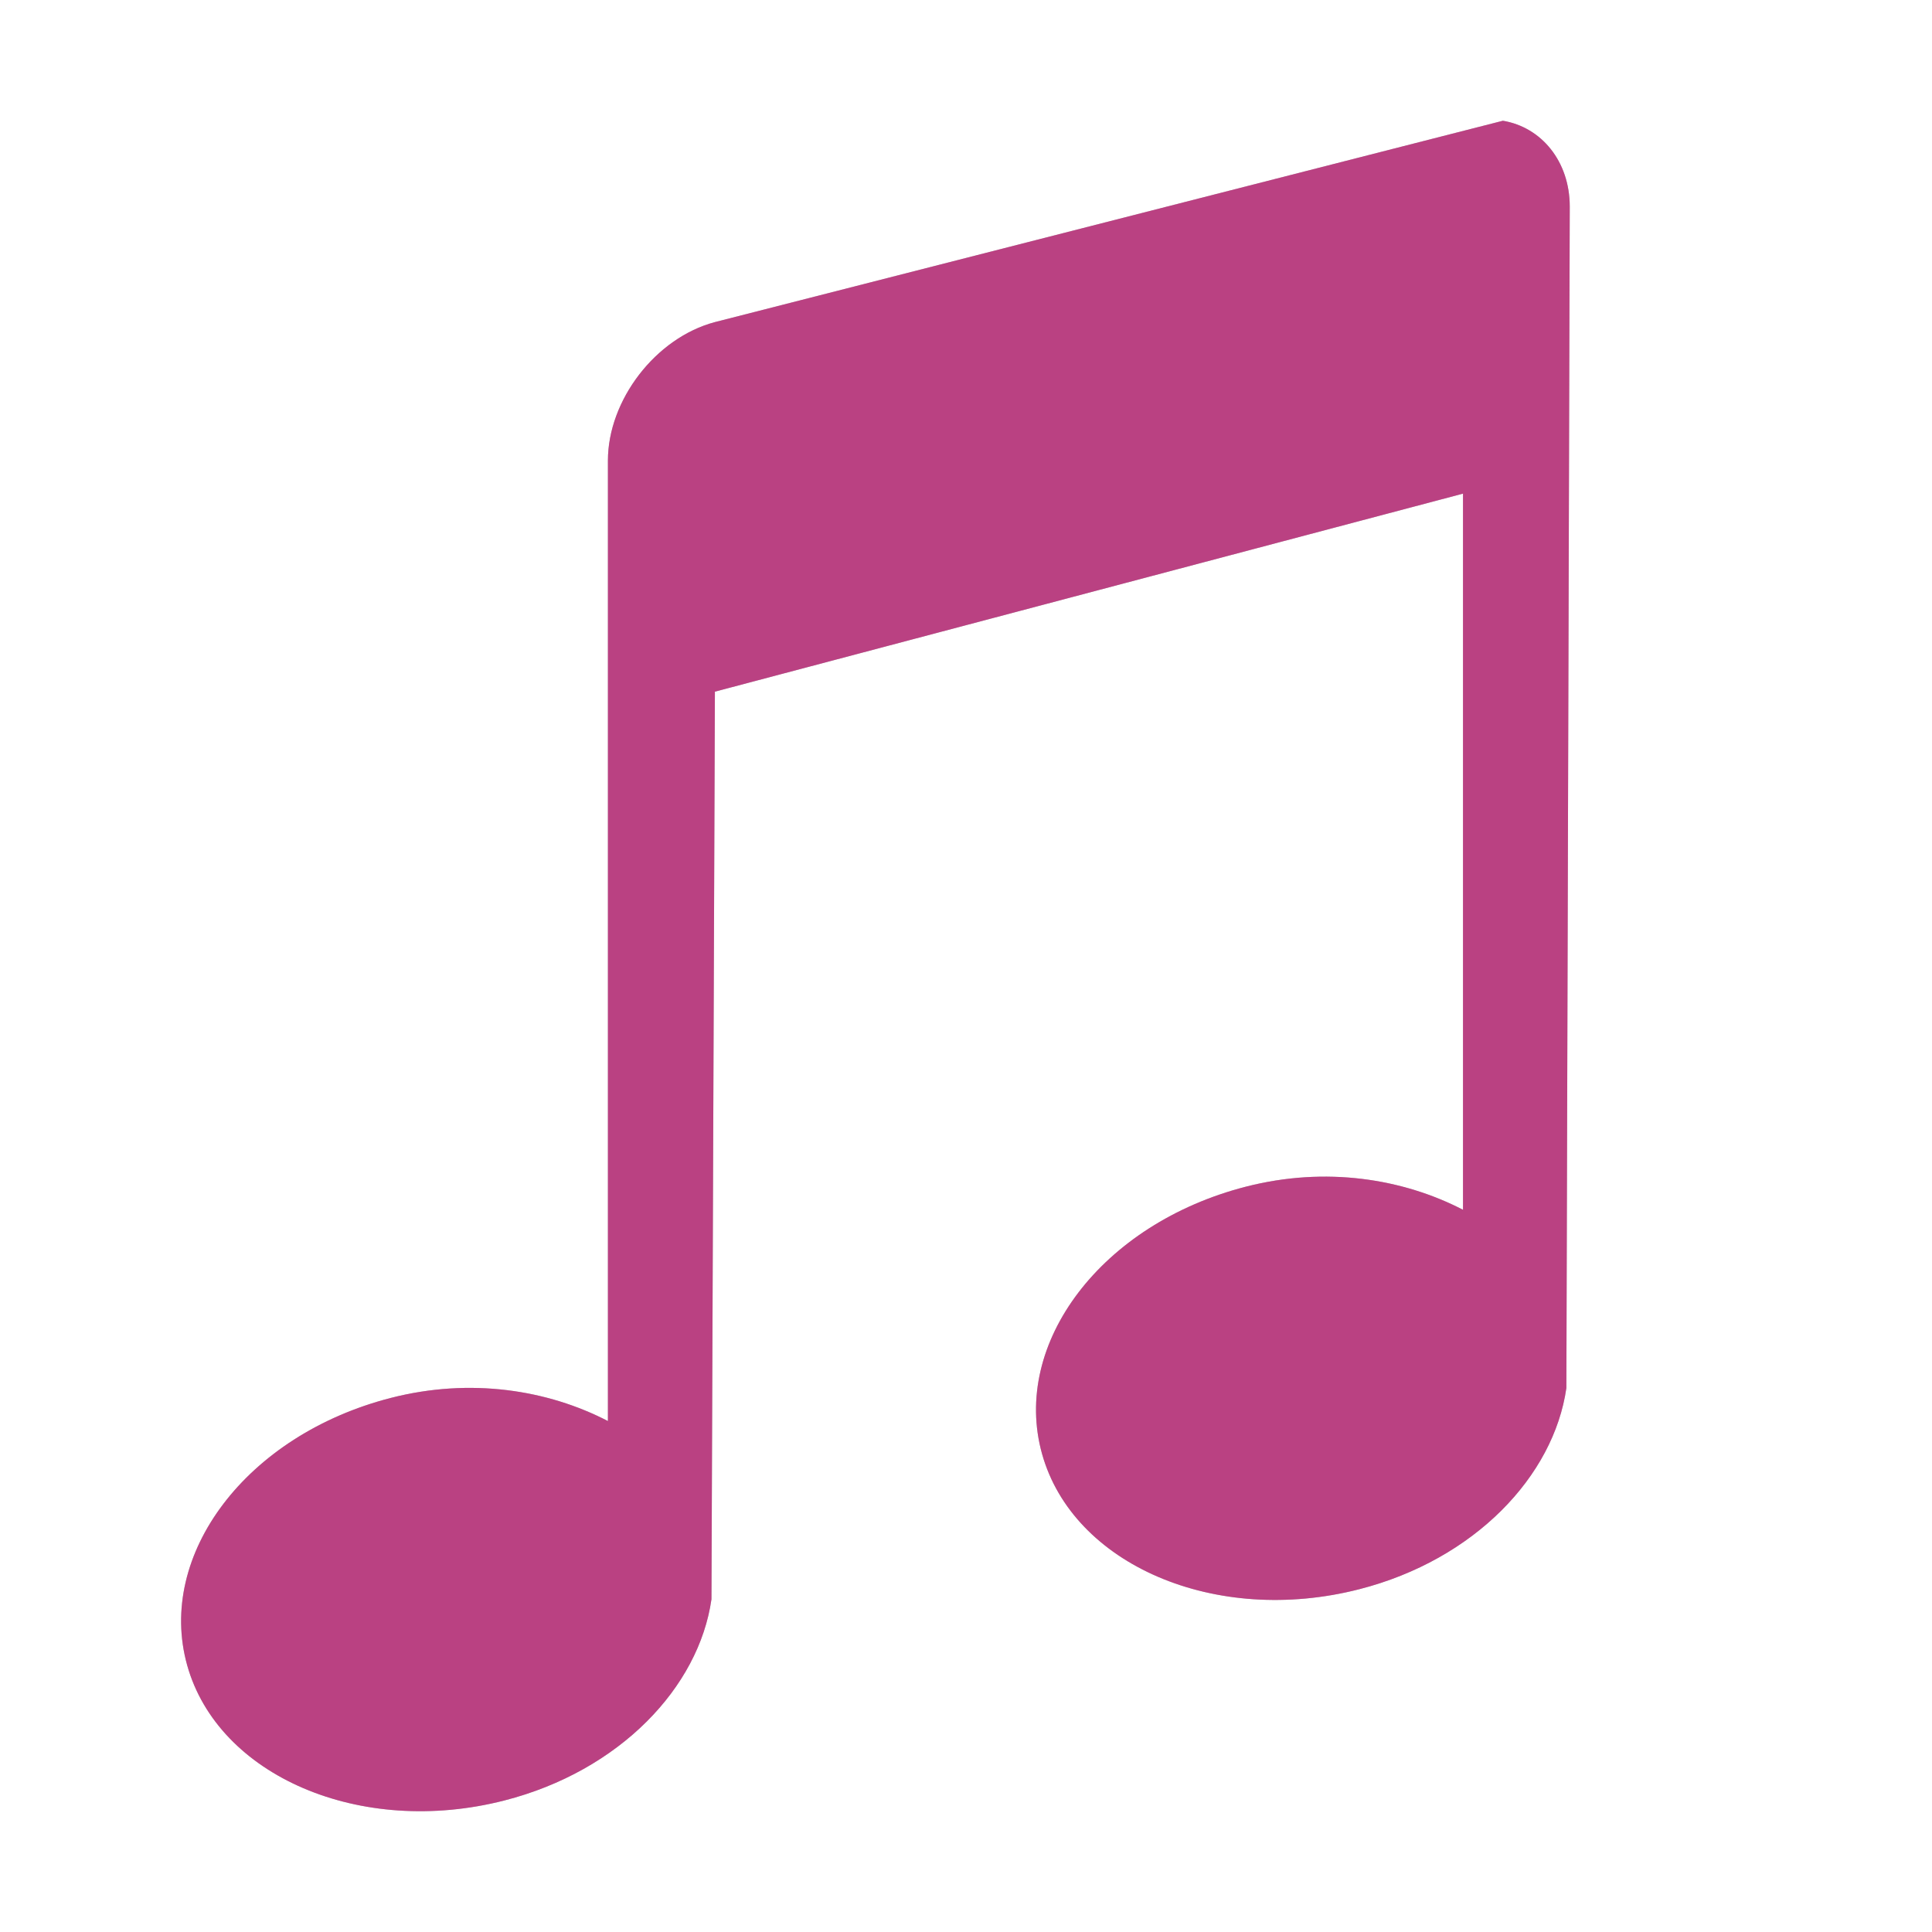 <?xml version="1.0" encoding="UTF-8" standalone="no"?>
<svg
   viewBox="0 0 32 32"
   version="1.1"
   id="svg6"
   sodipodi:docname="audio-x-vorbis+ogg.svg"
   inkscape:version="1.1 (c4e8f9ed74, 2021-05-24)"
   width="32"
   height="32"
   xmlns:inkscape="http://www.inkscape.org/namespaces/inkscape"
   xmlns:sodipodi="http://sodipodi.sourceforge.net/DTD/sodipodi-0.dtd"
   xmlns="http://www.w3.org/2000/svg"
   xmlns:svg="http://www.w3.org/2000/svg"
   xmlns:rdf="http://www.w3.org/1999/02/22-rdf-syntax-ns#"
   xmlns:cc="http://creativecommons.org/ns#"
   xmlns:dc="http://purl.org/dc/elements/1.1/">
  <sodipodi:namedview
     pagecolor="#ffffff"
     bordercolor="#666666"
     borderopacity="1"
     objecttolerance="10"
     gridtolerance="10"
     guidetolerance="10"
     inkscape:pageopacity="0"
     inkscape:pageshadow="2"
     inkscape:window-width="1920"
     inkscape:window-height="994"
     id="namedview8"
     showgrid="false"
     inkscape:zoom="14.75"
     inkscape:cx="20.305085"
     inkscape:cy="16.644068"
     inkscape:window-x="0"
     inkscape:window-y="0"
     inkscape:window-maximized="1"
     inkscape:current-layer="svg6"
     inkscape:pagecheckerboard="0" />
  <defs
     id="defs3051">
    <style
       type="text/css"
       id="current-color-scheme">
      .ColorScheme-Text {
        color:#4d4d4d;
      }
      </style>
    <filter
       inkscape:collect="always"
       style="color-interpolation-filters:sRGB"
       id="filter890"
       x="-0.083"
       y="-0.068"
       width="1.166"
       height="1.137">
      <feGaussianBlur
         inkscape:collect="always"
         stdDeviation="0.797"
         id="feGaussianBlur892" />
    </filter>
  </defs>
  <path
     style="color:#4d4d4d;fill:#000000;fill-opacity:1;stroke:none;stroke-width:1.76;filter:url(#filter890);opacity:0.5"
     class="ColorScheme-Text"
     d="M 24.893,2 11.841,5.335 C 10.86,5.595 10.069,6.627 10.069,7.63 V 23.537 c -0.994,-0.515 -2.272,-0.723 -3.596,-0.383 -2.389,0.613 -3.885,2.596 -3.373,4.427 0.512,1.832 2.867,2.853 5.256,2.24 1.906,-0.489 3.219,-1.871 3.428,-3.332 L 11.841,11.456 24.232,8.176 v 11.862 c -0.994,-0.515 -2.272,-0.723 -3.596,-0.383 -2.389,0.613 -3.889,2.595 -3.376,4.427 0.512,1.832 2.867,2.853 5.256,2.24 1.906,-0.489 3.219,-1.871 3.428,-3.332 L 26,3.422 C 26,2.67 25.529,2.106 24.893,2 Z"
     id="path4-7"
     inkscape:connector-curvature="0" />
  <path
     style="color:#4d4d4d;fill:#ba4182;fill-opacity:1;stroke:none;stroke-width:1.76"
     class="ColorScheme-Text"
     d="M 24.893,2 11.841,5.335 C 10.86,5.595 10.069,6.627 10.069,7.63 V 23.537 c -0.994,-0.515 -2.272,-0.723 -3.596,-0.383 -2.389,0.613 -3.885,2.596 -3.373,4.427 0.512,1.832 2.867,2.853 5.256,2.24 1.906,-0.489 3.219,-1.871 3.428,-3.332 L 11.841,11.456 24.232,8.176 v 11.862 c -0.994,-0.515 -2.272,-0.723 -3.596,-0.383 -2.389,0.613 -3.889,2.595 -3.376,4.427 0.512,1.832 2.867,2.853 5.256,2.24 1.906,-0.489 3.219,-1.871 3.428,-3.332 L 26,3.422 C 26,2.67 25.529,2.106 24.893,2 Z"
     id="path4"
     inkscape:connector-curvature="0" />
</svg>

